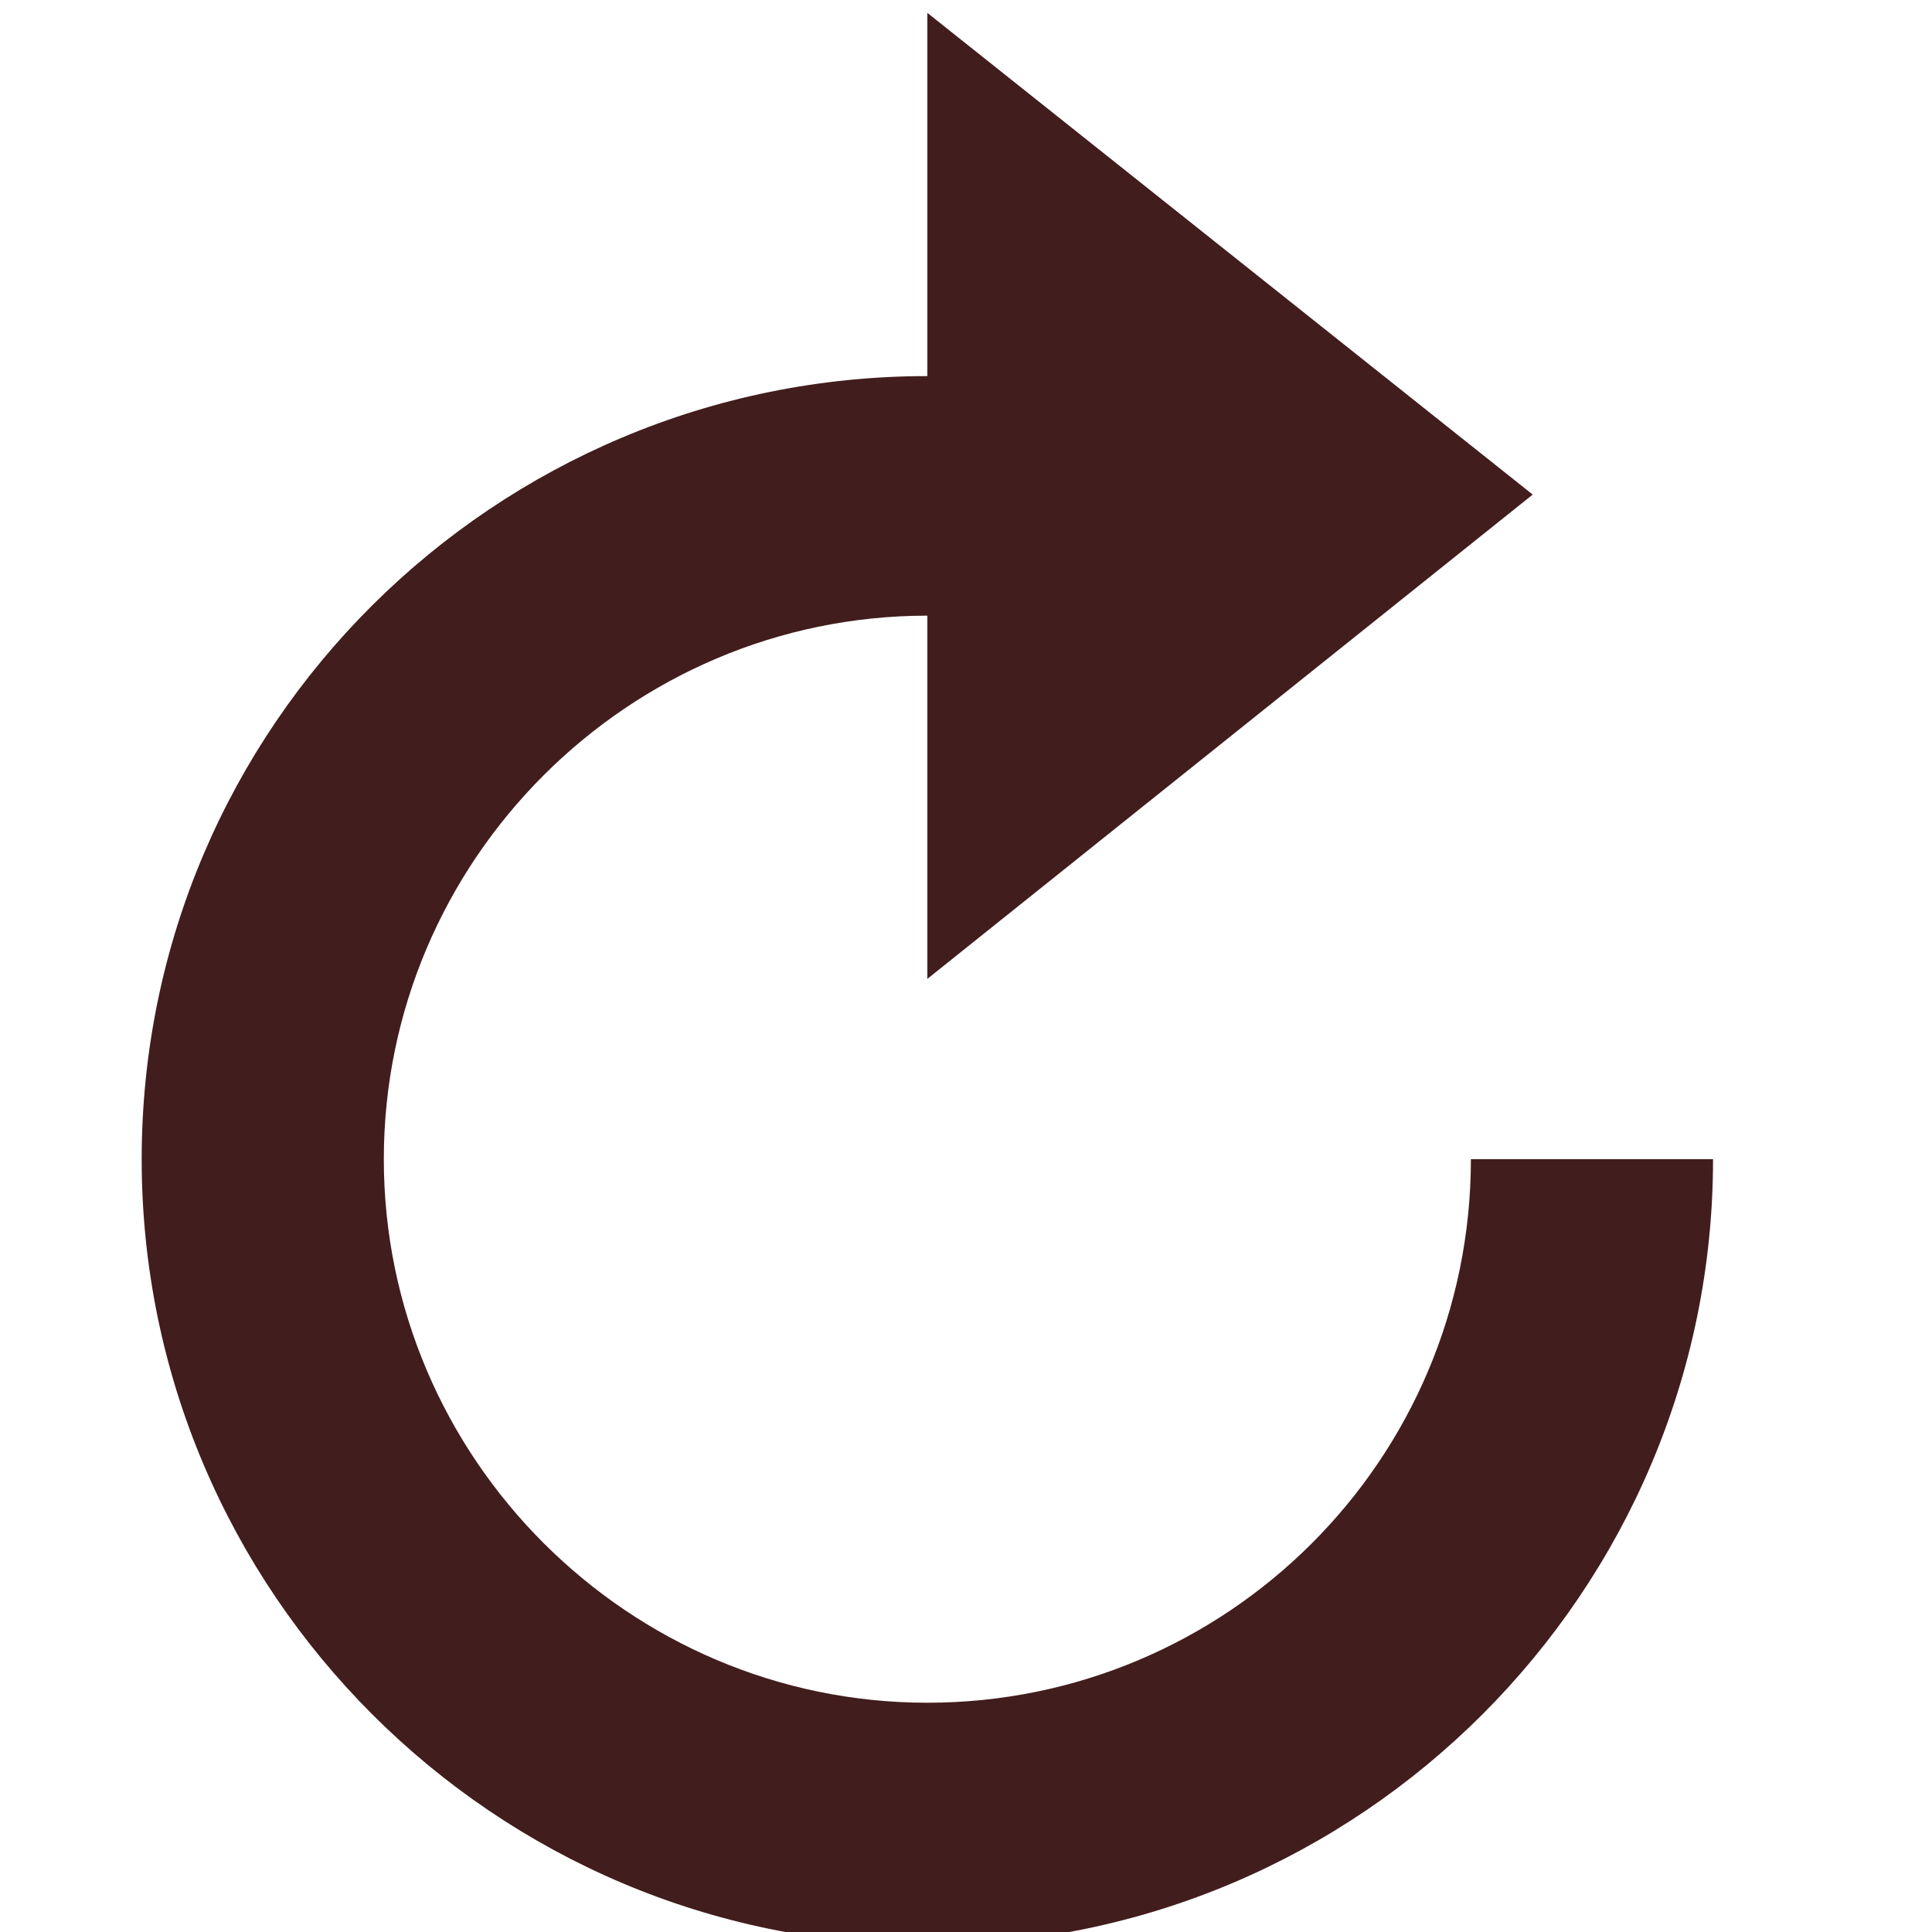 <?xml version="1.0" encoding="utf-8"?>
<!-- Generator: Adobe Illustrator 18.1.1, SVG Export Plug-In . SVG Version: 6.00 Build 0)  -->
<svg version="1.1" id="Layer_1" xmlns="http://www.w3.org/2000/svg" xmlns:xlink="http://www.w3.org/1999/xlink" x="0px" y="0px"
	 viewBox="0 0 75 75" enable-background="new 0 0 75 75" xml:space="preserve">
<path fill="#421D1D" d="M36,66.1c-11.6,0-21.1-9.5-21.1-21.1S24.4,23.9,36,23.9V38l23.5-18.8L36,0.5v14.1C19.2,14.6,5.5,28.2,5.5,45
	S19.2,75.5,36,75.5c16.8,0,30.5-13.7,30.5-30.5h-9.4C57.1,56.7,47.6,66.1,36,66.1z"/>
</svg>
